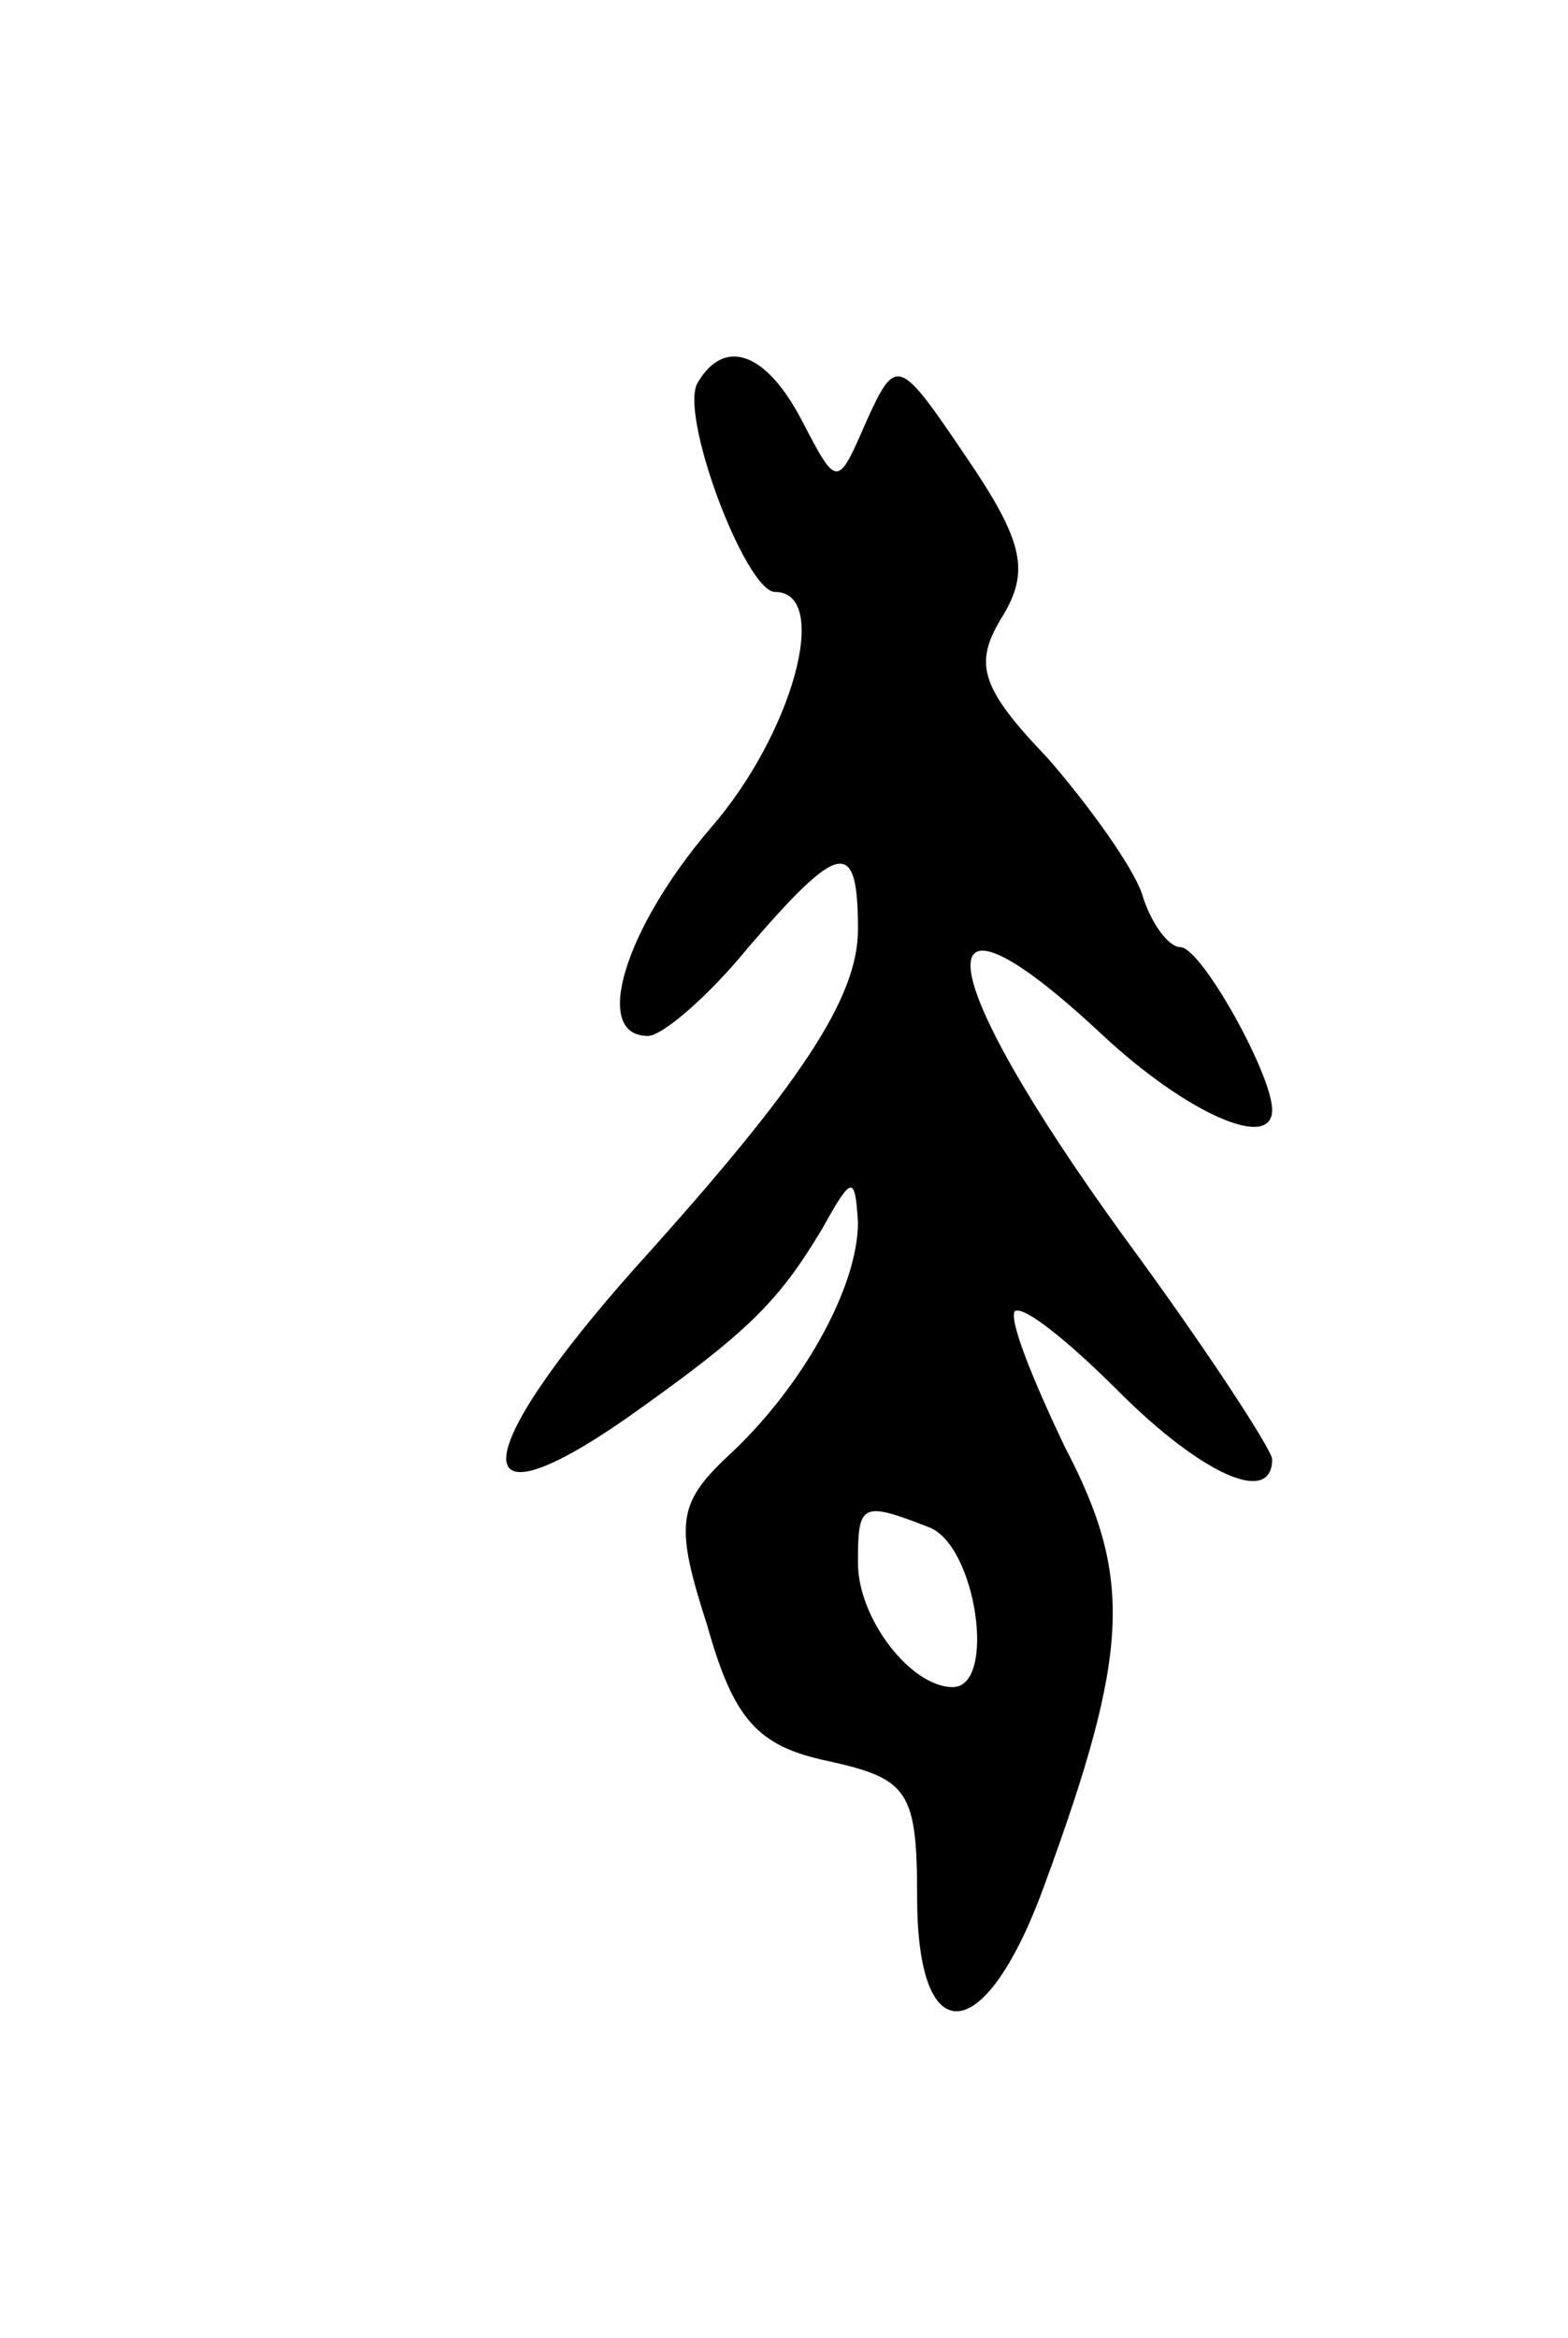 <svg version="1.0" xmlns="http://www.w3.org/2000/svg"
 width="53pt" height="79pt" viewBox="0 0 53 79"
 preserveAspectRatio="xMidYMid meet">
<g transform="translate(0,79) scale(0.1,-0.1)"
fill="#000000" stroke="none">
<path d="M236 661 c-7 -10 16 -71 26 -71 19 0 6 -48 -22 -80 -29 -34 -40 -70
-21 -70 5 0 21 14 34 30 31 36 37 37 37 6 0 -23 -19 -52 -75 -114 -57 -64 -59
-90 -3 -51 41 29 51 39 66 64 10 18 11 18 12 2 0 -22 -19 -56 -44 -79 -17 -16
-18 -23 -7 -57 9 -32 17 -41 41 -46 27 -6 30 -10 30 -46 0 -53 23 -51 43 4 29
79 30 104 7 148 -11 23 -19 43 -17 46 3 2 18 -10 35 -27 28 -28 52 -39 52 -23
0 3 -22 37 -50 75 -66 91 -70 127 -7 68 28 -26 57 -39 57 -25 0 12 -24 55 -31
55 -4 0 -10 8 -13 18 -3 9 -18 30 -32 46 -23 24 -25 32 -15 48 9 15 7 25 -12
53 -23 34 -24 35 -34 13 -10 -23 -10 -23 -22 0 -12 23 -26 28 -35 13z m78
-387 c16 -6 23 -54 8 -54 -14 0 -32 23 -32 42 0 20 1 21 24 12z"/>
</g>
</svg>
